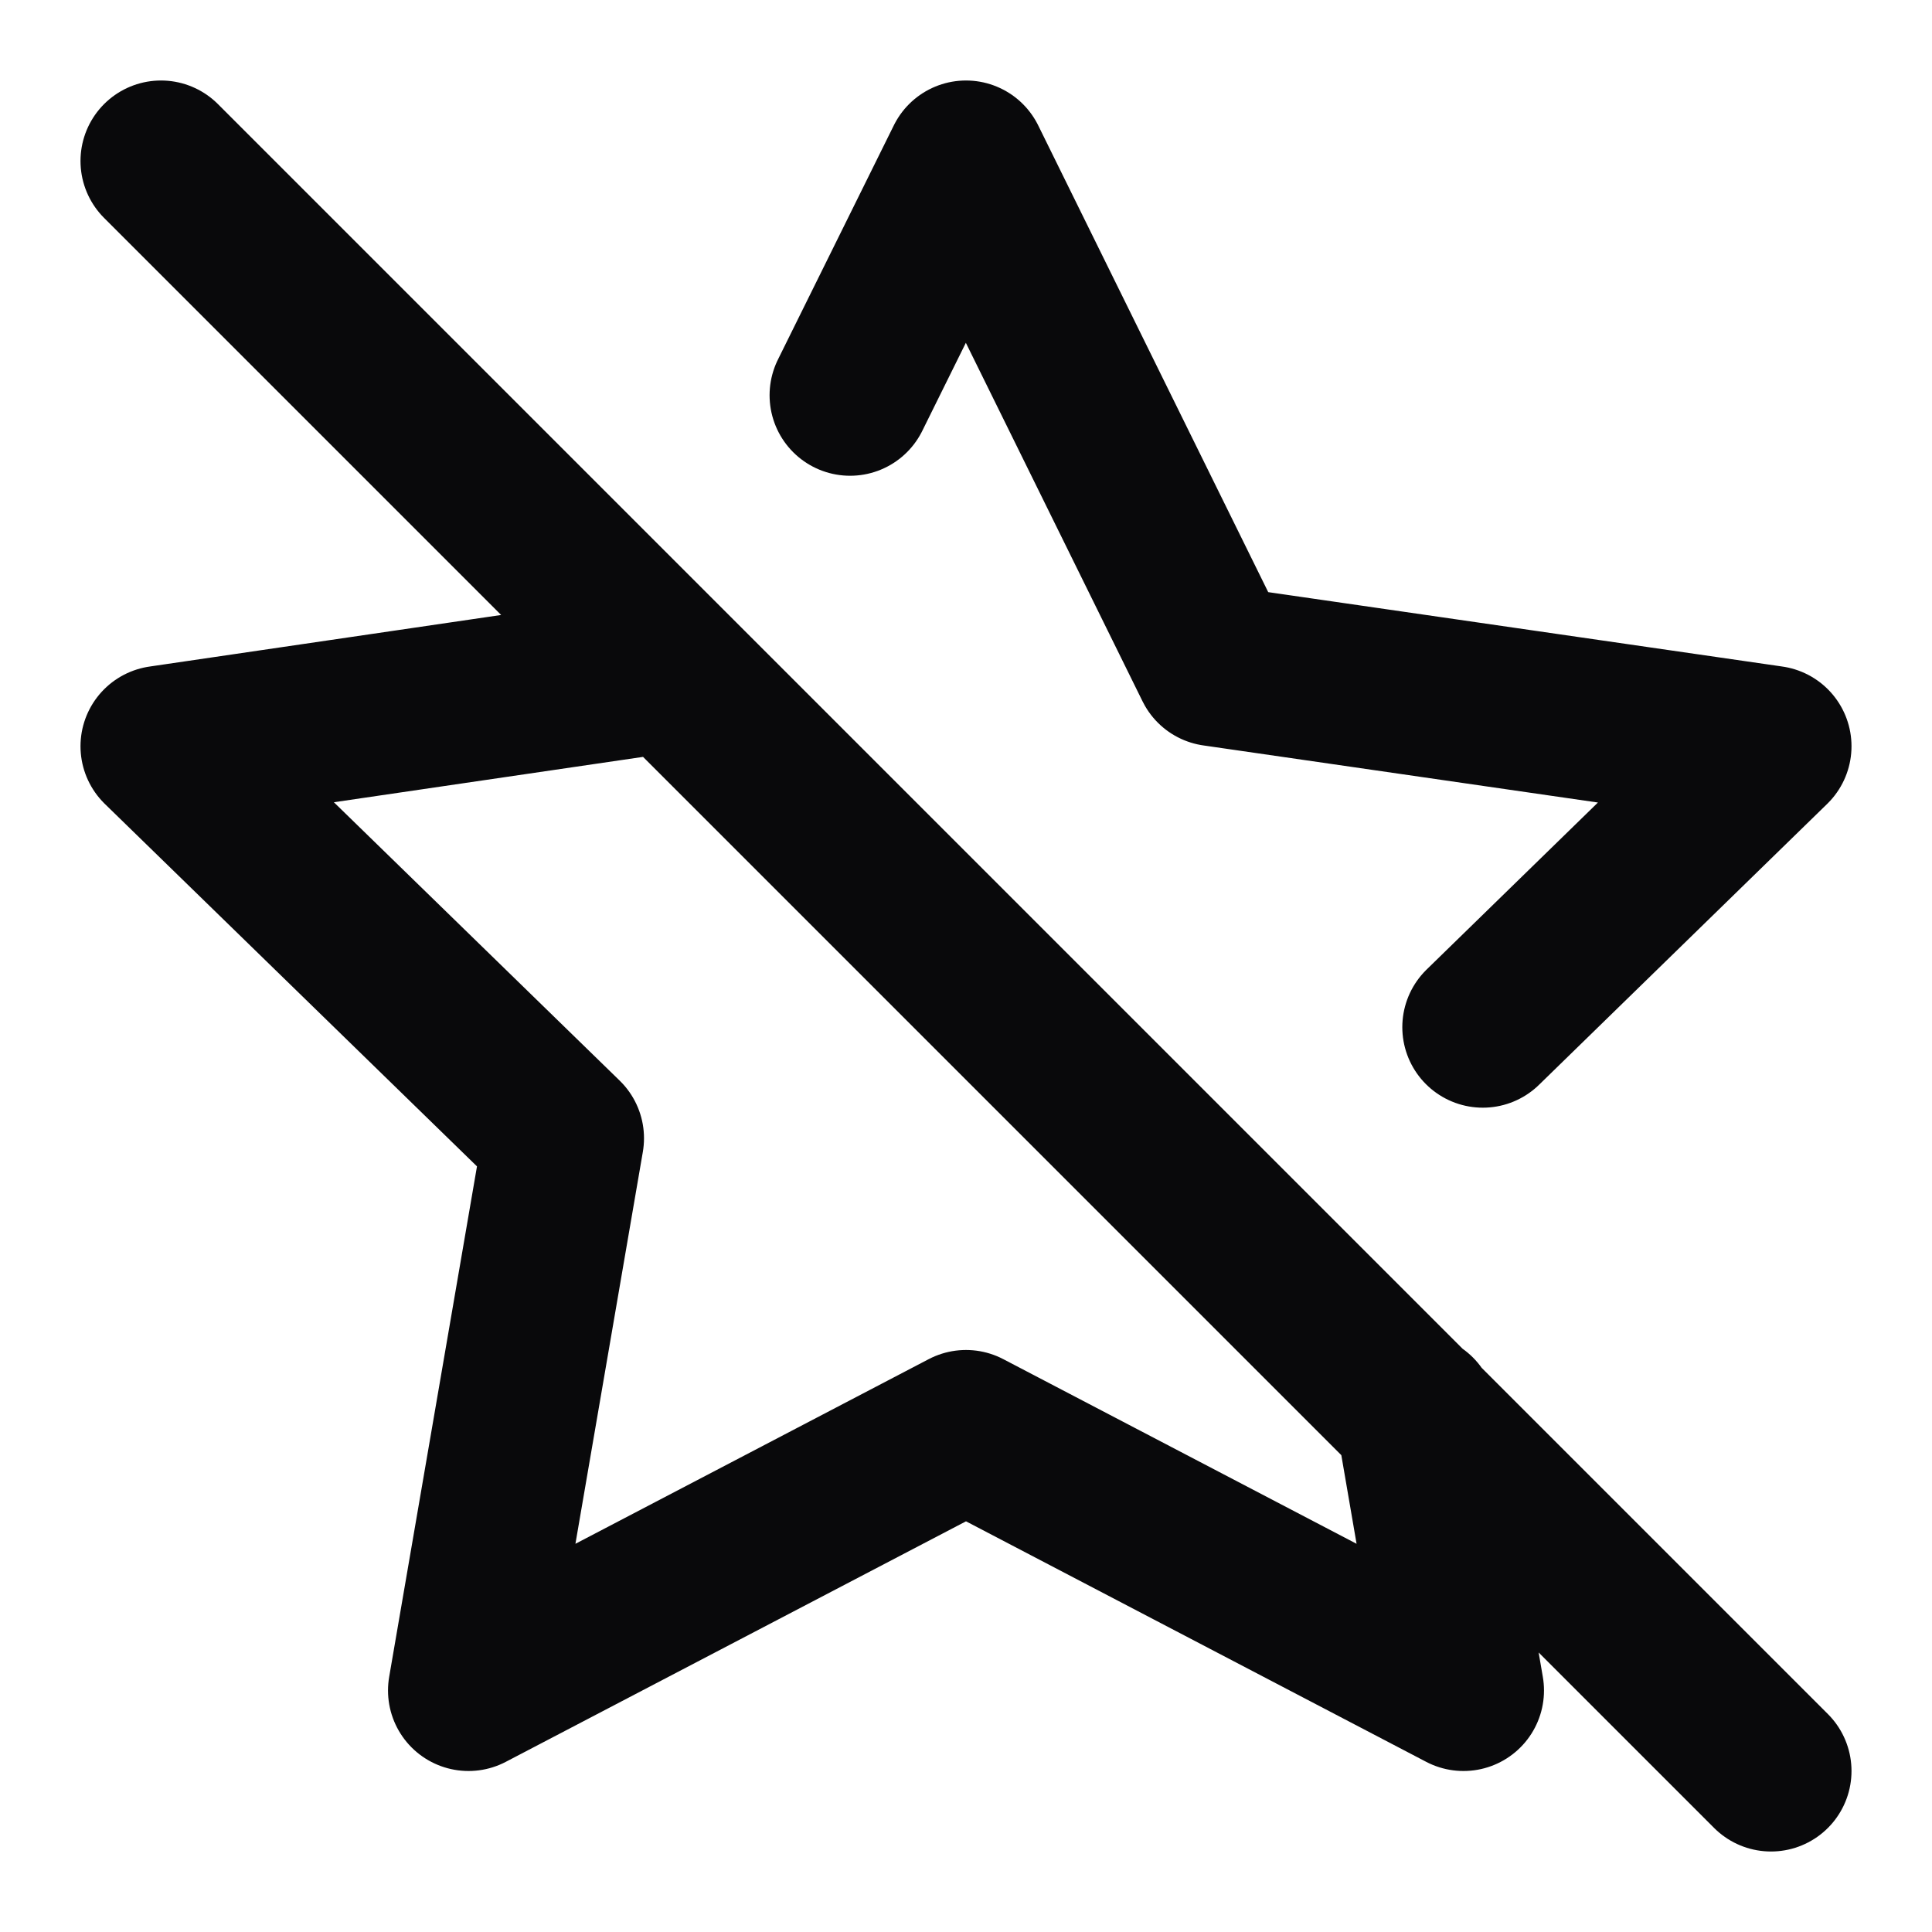 <svg width="24" height="24" viewBox="0 0 24 24" fill="none" xmlns="http://www.w3.org/2000/svg">
<path d="M8.34 8.34L2 9.27L7 14.14L5.82 21L12 17.77L18.18 21L17.59 17.57M18.42 12.76L22 9.27L15.09 8.27L12 2L10.56 4.91M2 2L22 22" stroke="#09090B" stroke-width="2" stroke-linecap="round" stroke-linejoin="round"/>
</svg>
